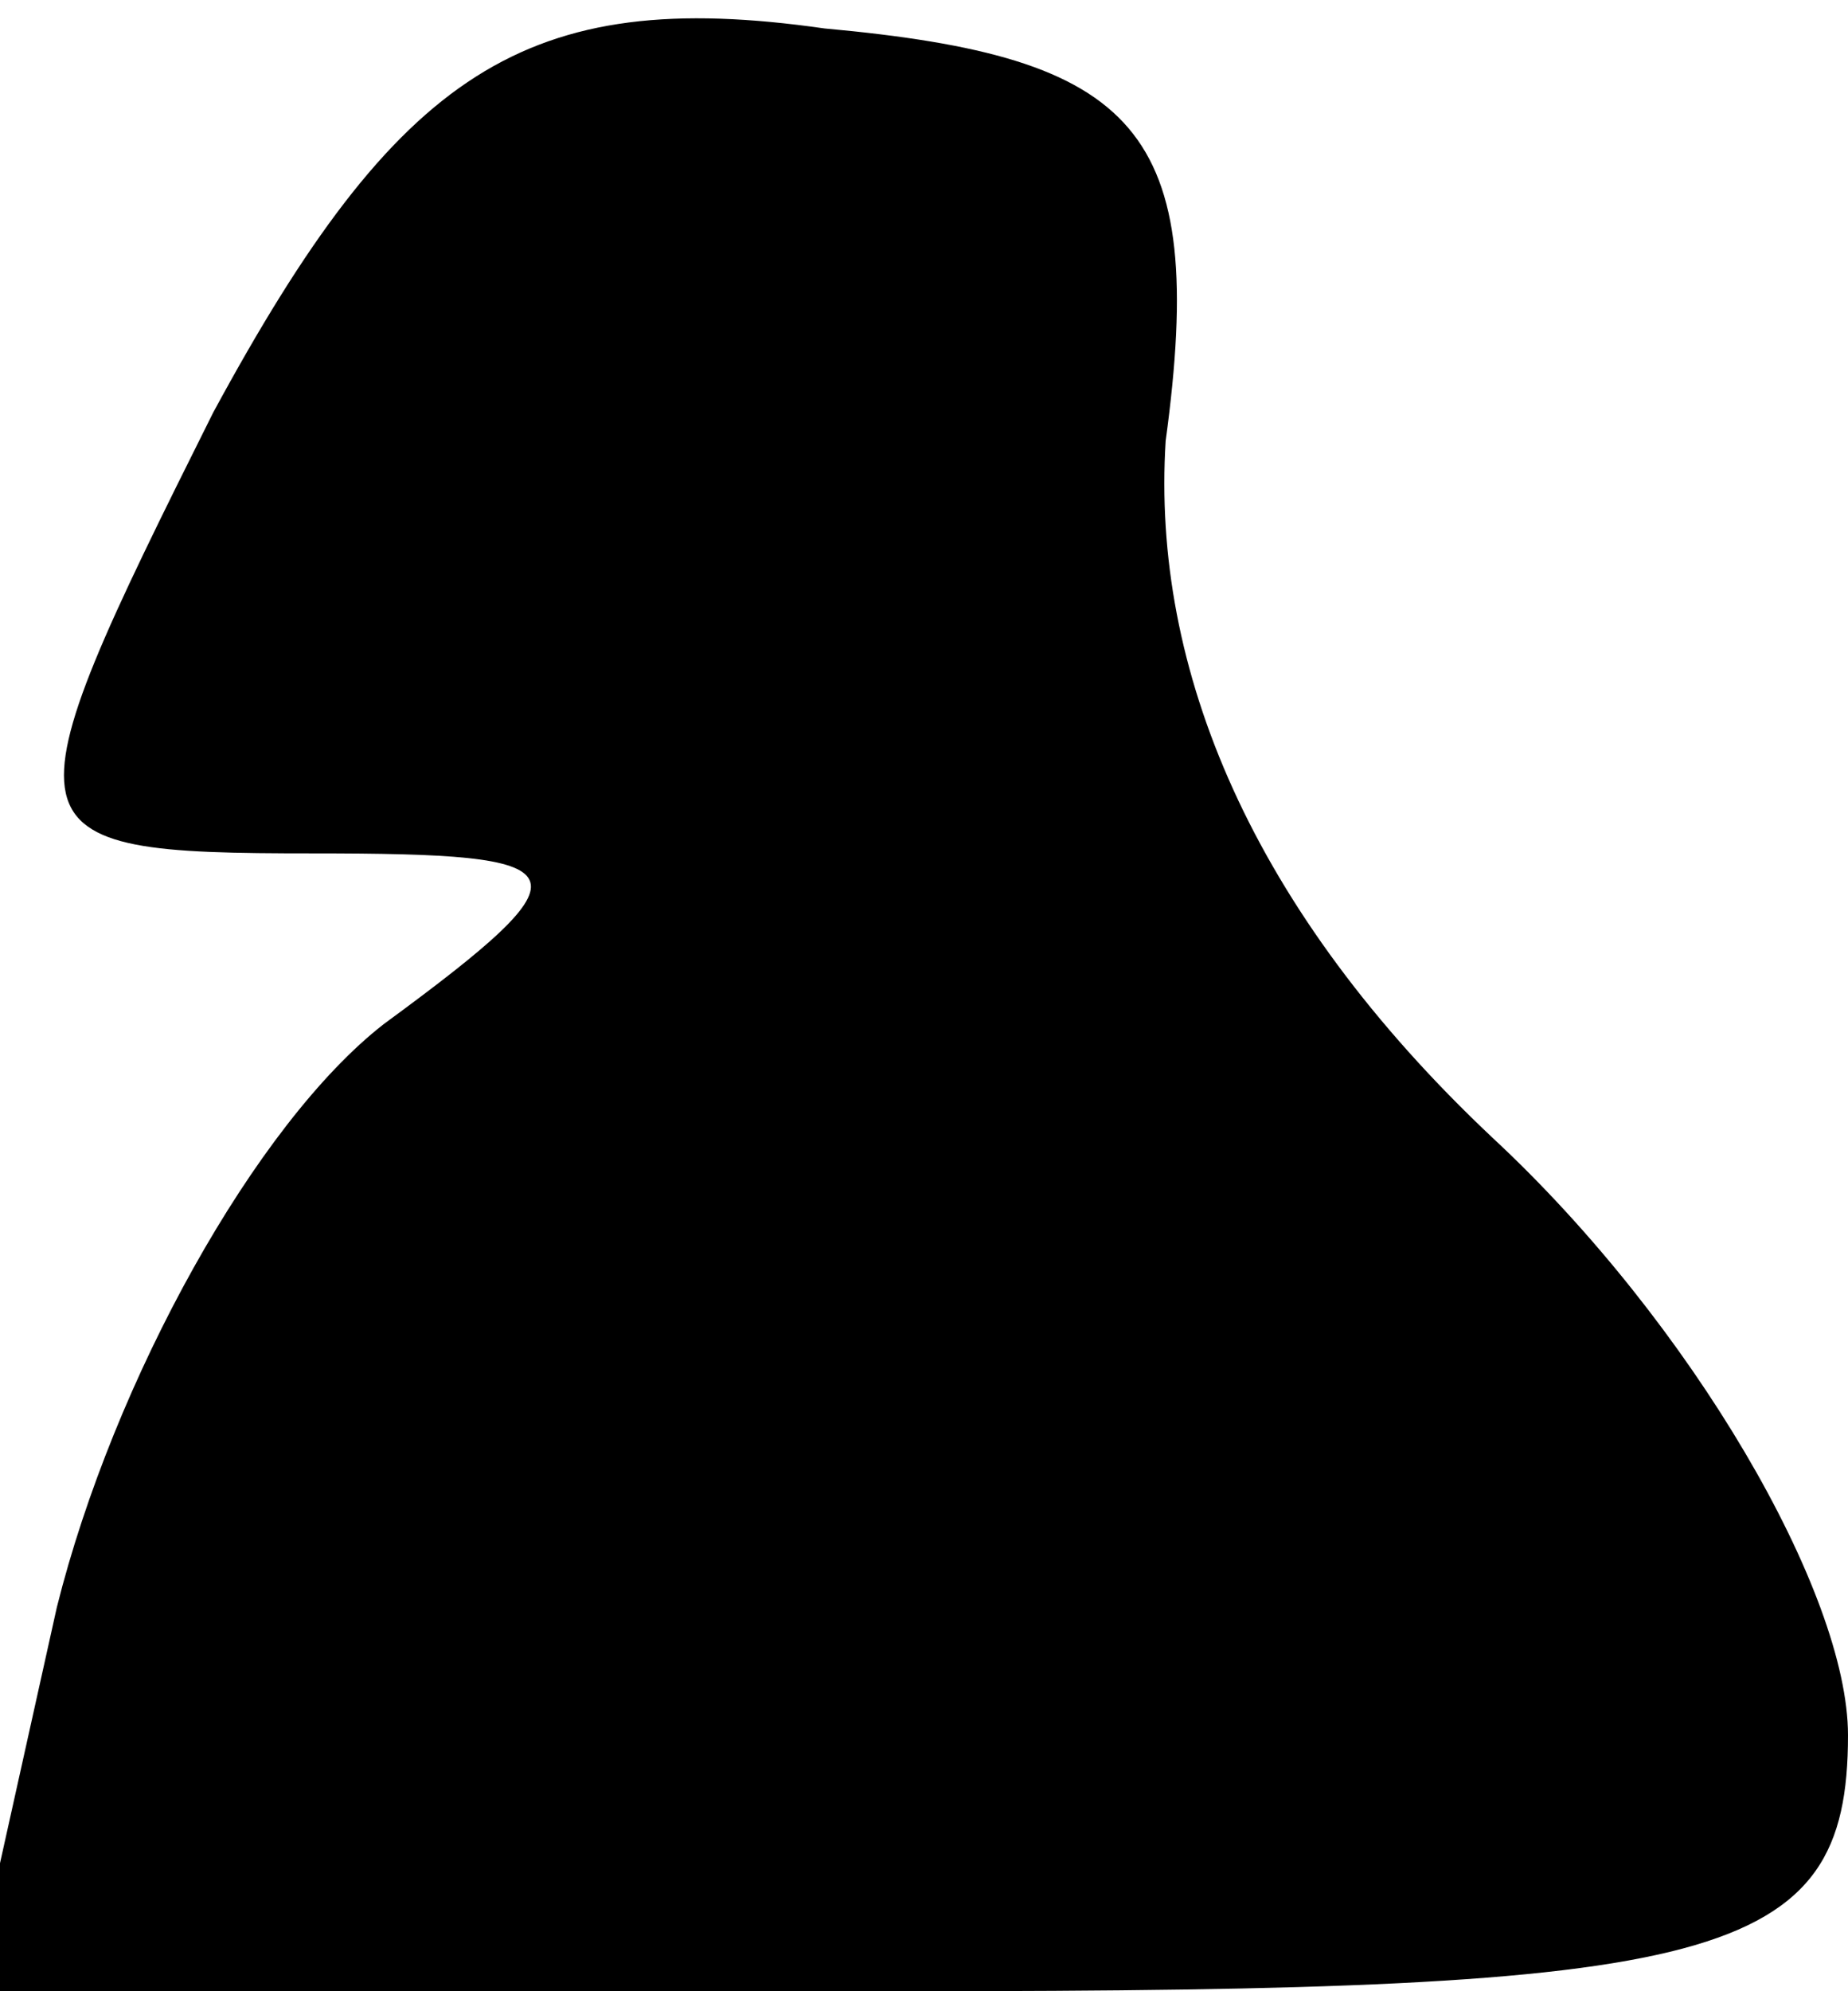<?xml version="1.0" standalone="no"?>
<!DOCTYPE svg PUBLIC "-//W3C//DTD SVG 20010904//EN"
 "http://www.w3.org/TR/2001/REC-SVG-20010904/DTD/svg10.dtd">
<svg version="1.0" xmlns="http://www.w3.org/2000/svg"
 width="13pt" height="14pt" viewBox="0 0 13 14"
 preserveAspectRatio="xMidYMid meet">
<g transform="translate(0,14) scale(0.1,-0.1)"
fill="#000000" stroke="none">
<path fill="#000000" stroke="none" d="M15 111 c-15 -30 -15 -31 7 -31 19 0
20 -1 5 -12 -9 -7 -19 -25 -23 -41 l-6 -27 66 0 c57 0 66 2 66 18 0 10 -11 29
-25 42 -17 16 -24 33 -23 49 3 22 -2 27 -24 29 -21 3 -30 -3 -43 -27z"/>
</g>
</svg>
